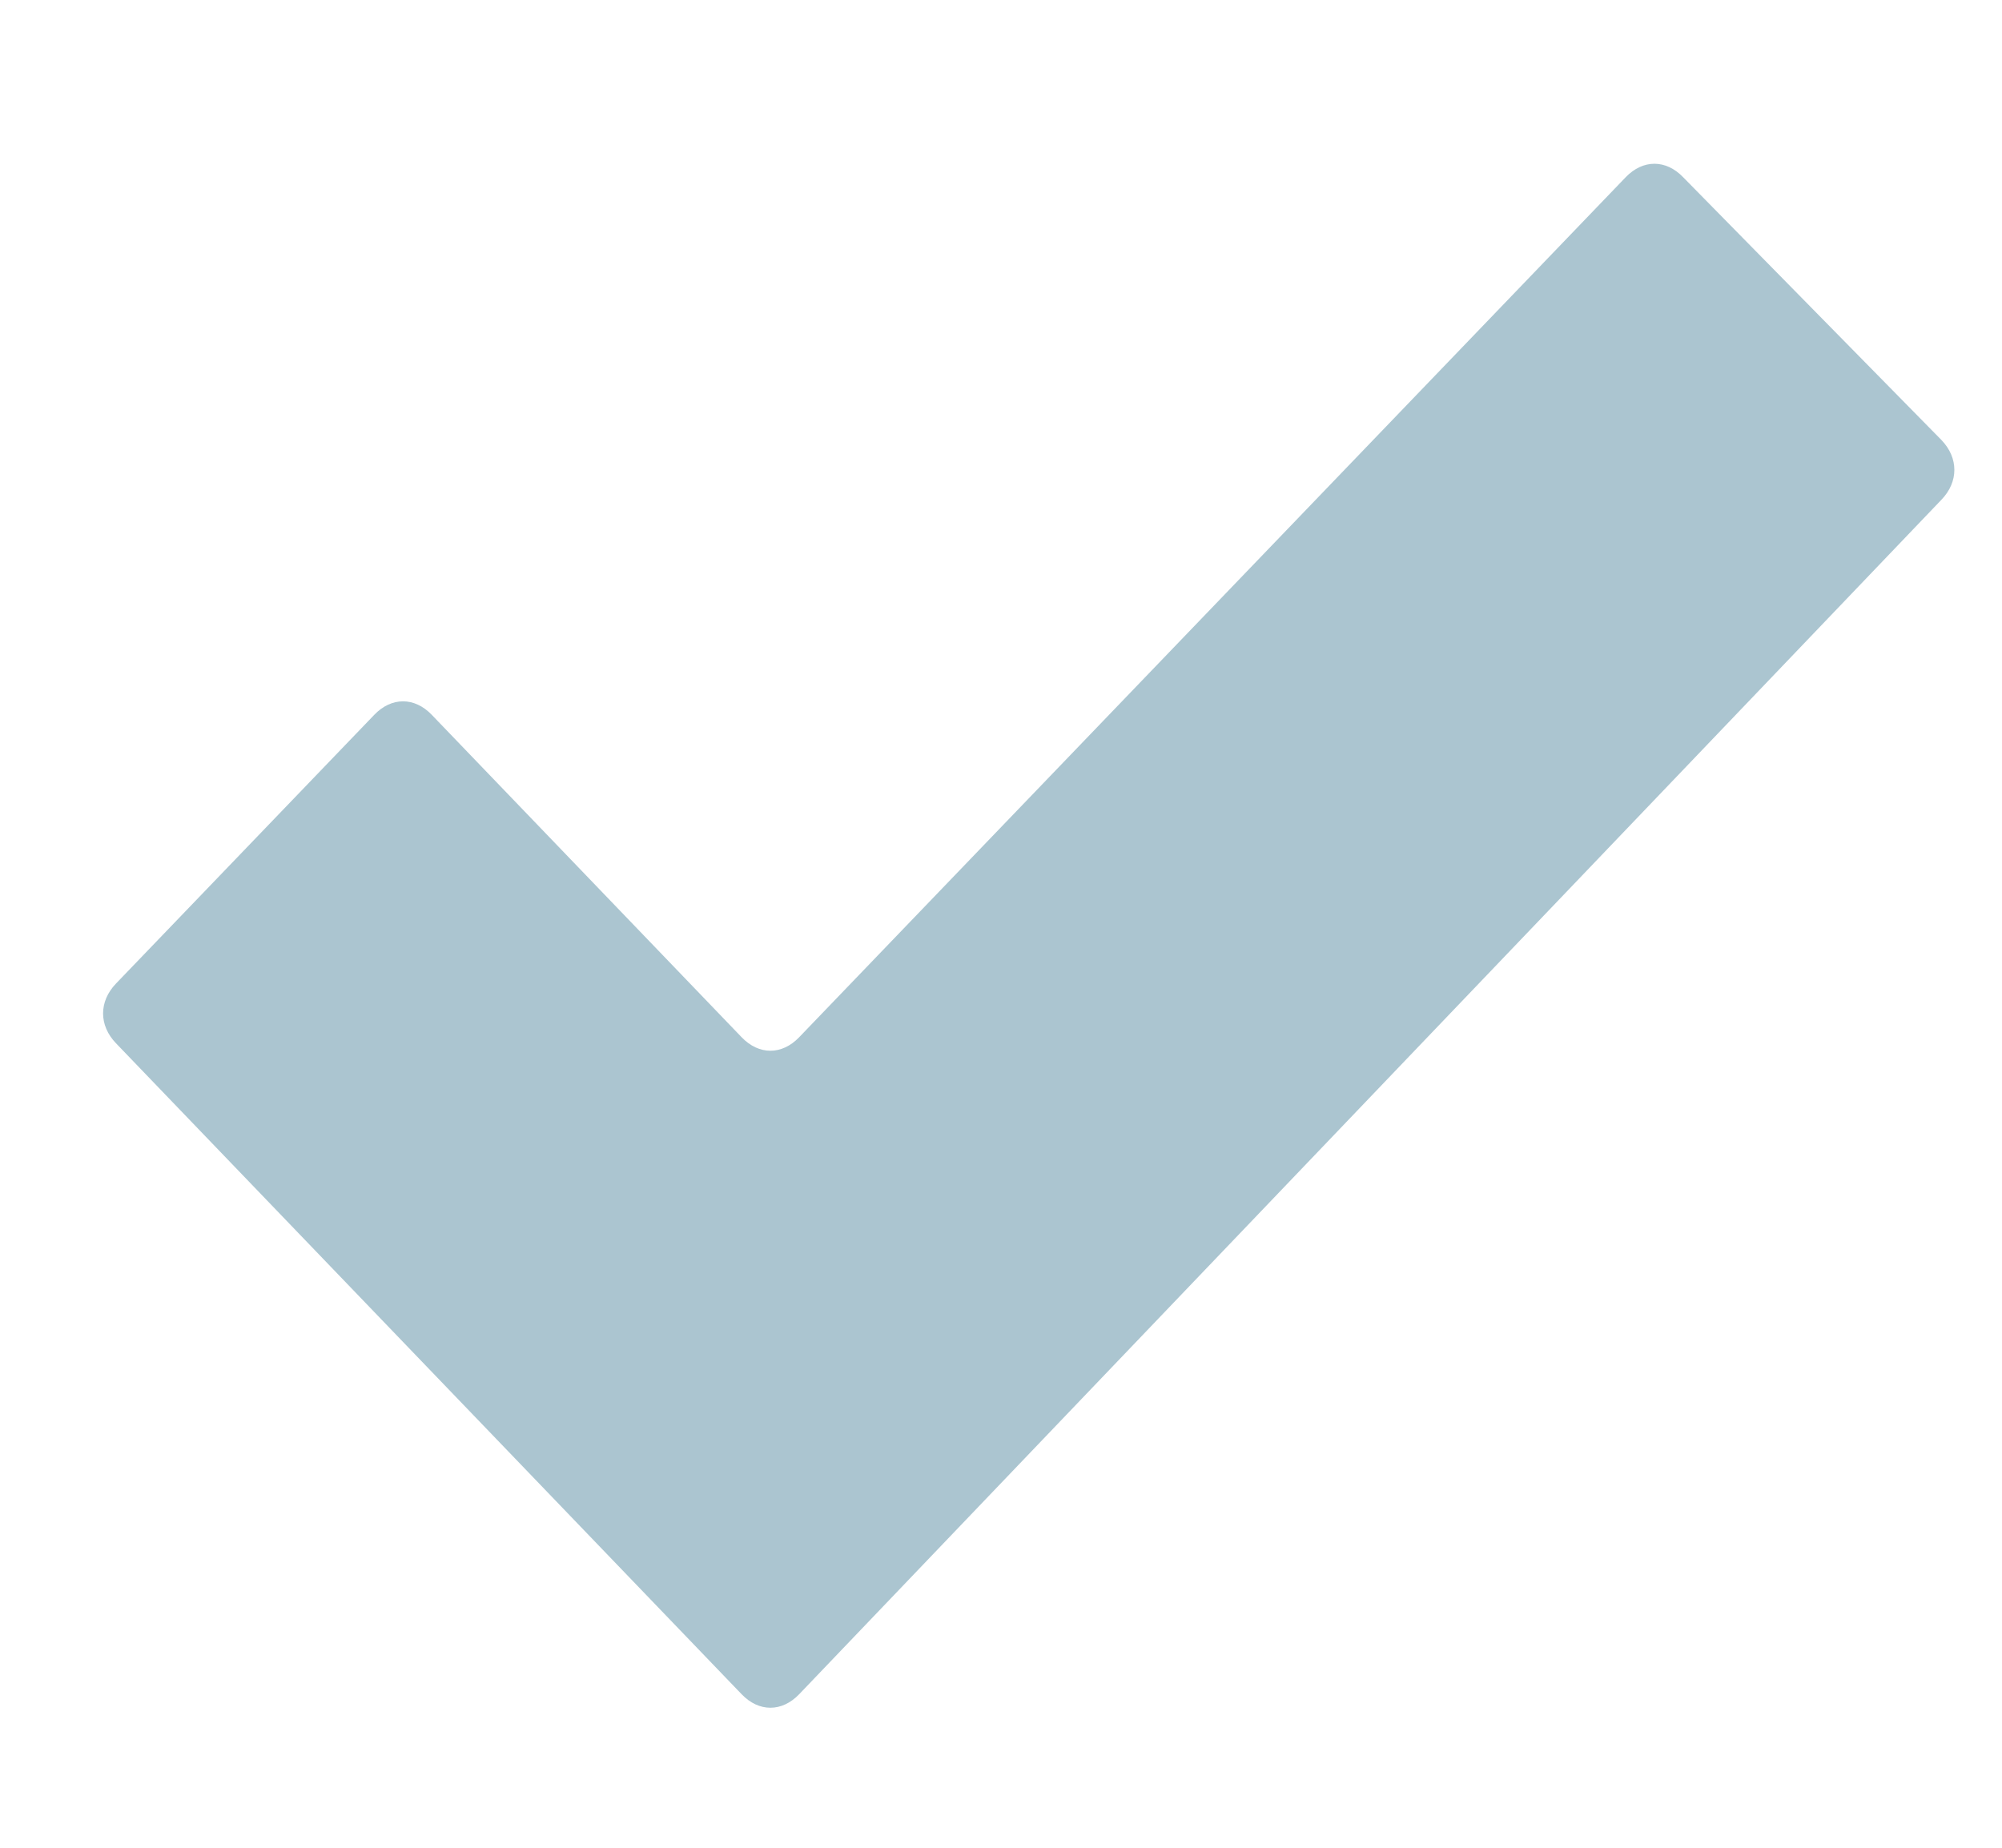 <svg xmlns="http://www.w3.org/2000/svg" xmlns:xlink="http://www.w3.org/1999/xlink" version="1.1" style="enable-background:new 0 0 32 32;" xml:space="preserve" width="65" height="60"><rect id="backgroundrect" width="100%" height="100%" x="0" y="0" fill="none" stroke="none" class="" style=""/>


<g class="currentLayer" style=""><title>Layer 1</title><g id="Accept" class="selected" fill-opacity="1" fill="#abc5d0">
	<path id="Bestätigung_3_" d="M63.034,14.288 l-8.387,-8.534 c-0.559,-0.582 -1.305,-0.582 -1.864,0 L25.945,33.683 c-0.559,0.582 -1.305,0.582 -1.864,0 l-10.064,-10.473 c-0.559,-0.582 -1.305,-0.582 -1.864,0 l-8.387,8.728 c-0.559,0.582 -0.559,1.358 0,1.939 l10.064,10.473 c0.559,0.582 1.305,1.358 1.864,1.939 l8.387,8.728 c0.559,0.582 1.305,0.582 1.864,0 L63.034,16.227 C63.593,15.646 63.593,14.87 63.034,14.288 z" fill="#abc5d0"/>
</g><g id="Ebene_1_1_">
</g></g></svg>